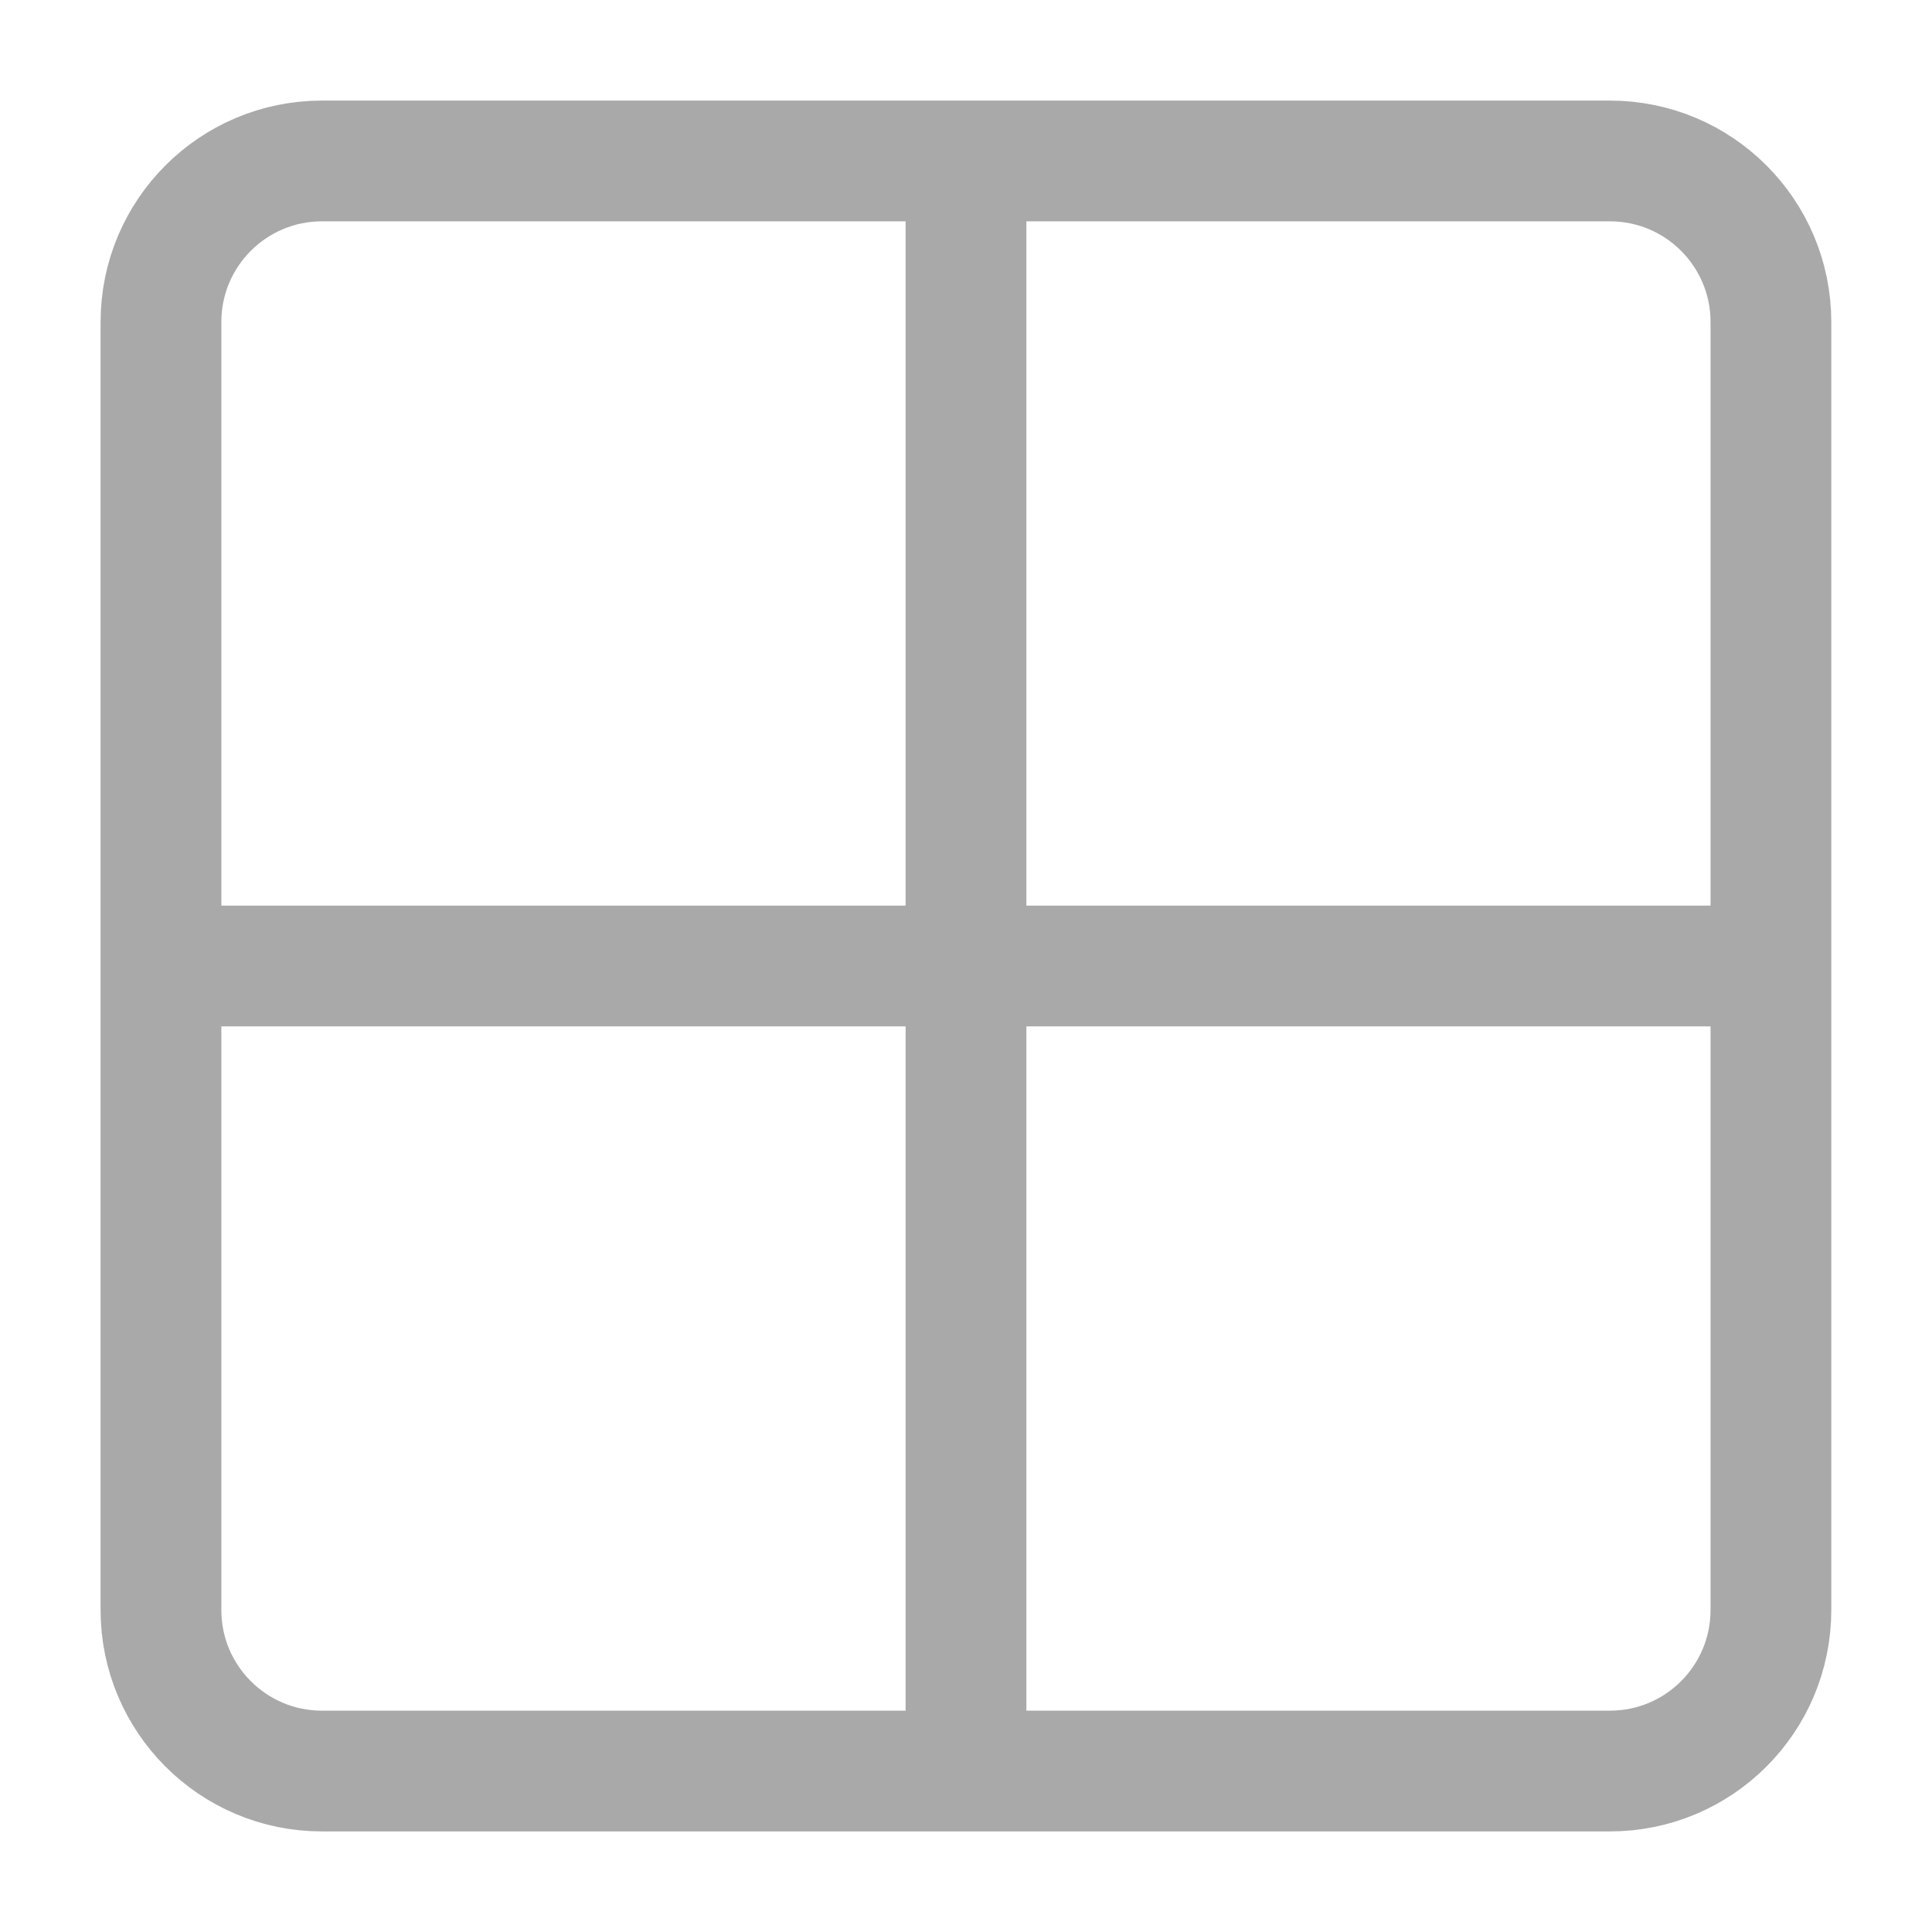 <svg width="16" height="16" fill="none" stroke="#A9A9A9" xmlns="http://www.w3.org/2000/svg"><path d="M13.333 1.333H2.666c-.736 0-1.333.597-1.333 1.334v10.666c0 .737.597 1.334 1.333 1.334h10.667c.736 0 1.333-.597 1.333-1.334V2.667c0-.737-.597-1.334-1.333-1.334ZM1.333 8h13.333M8 1.333v13.334" stroke-linecap="round" stroke-linejoin="round"/></svg>